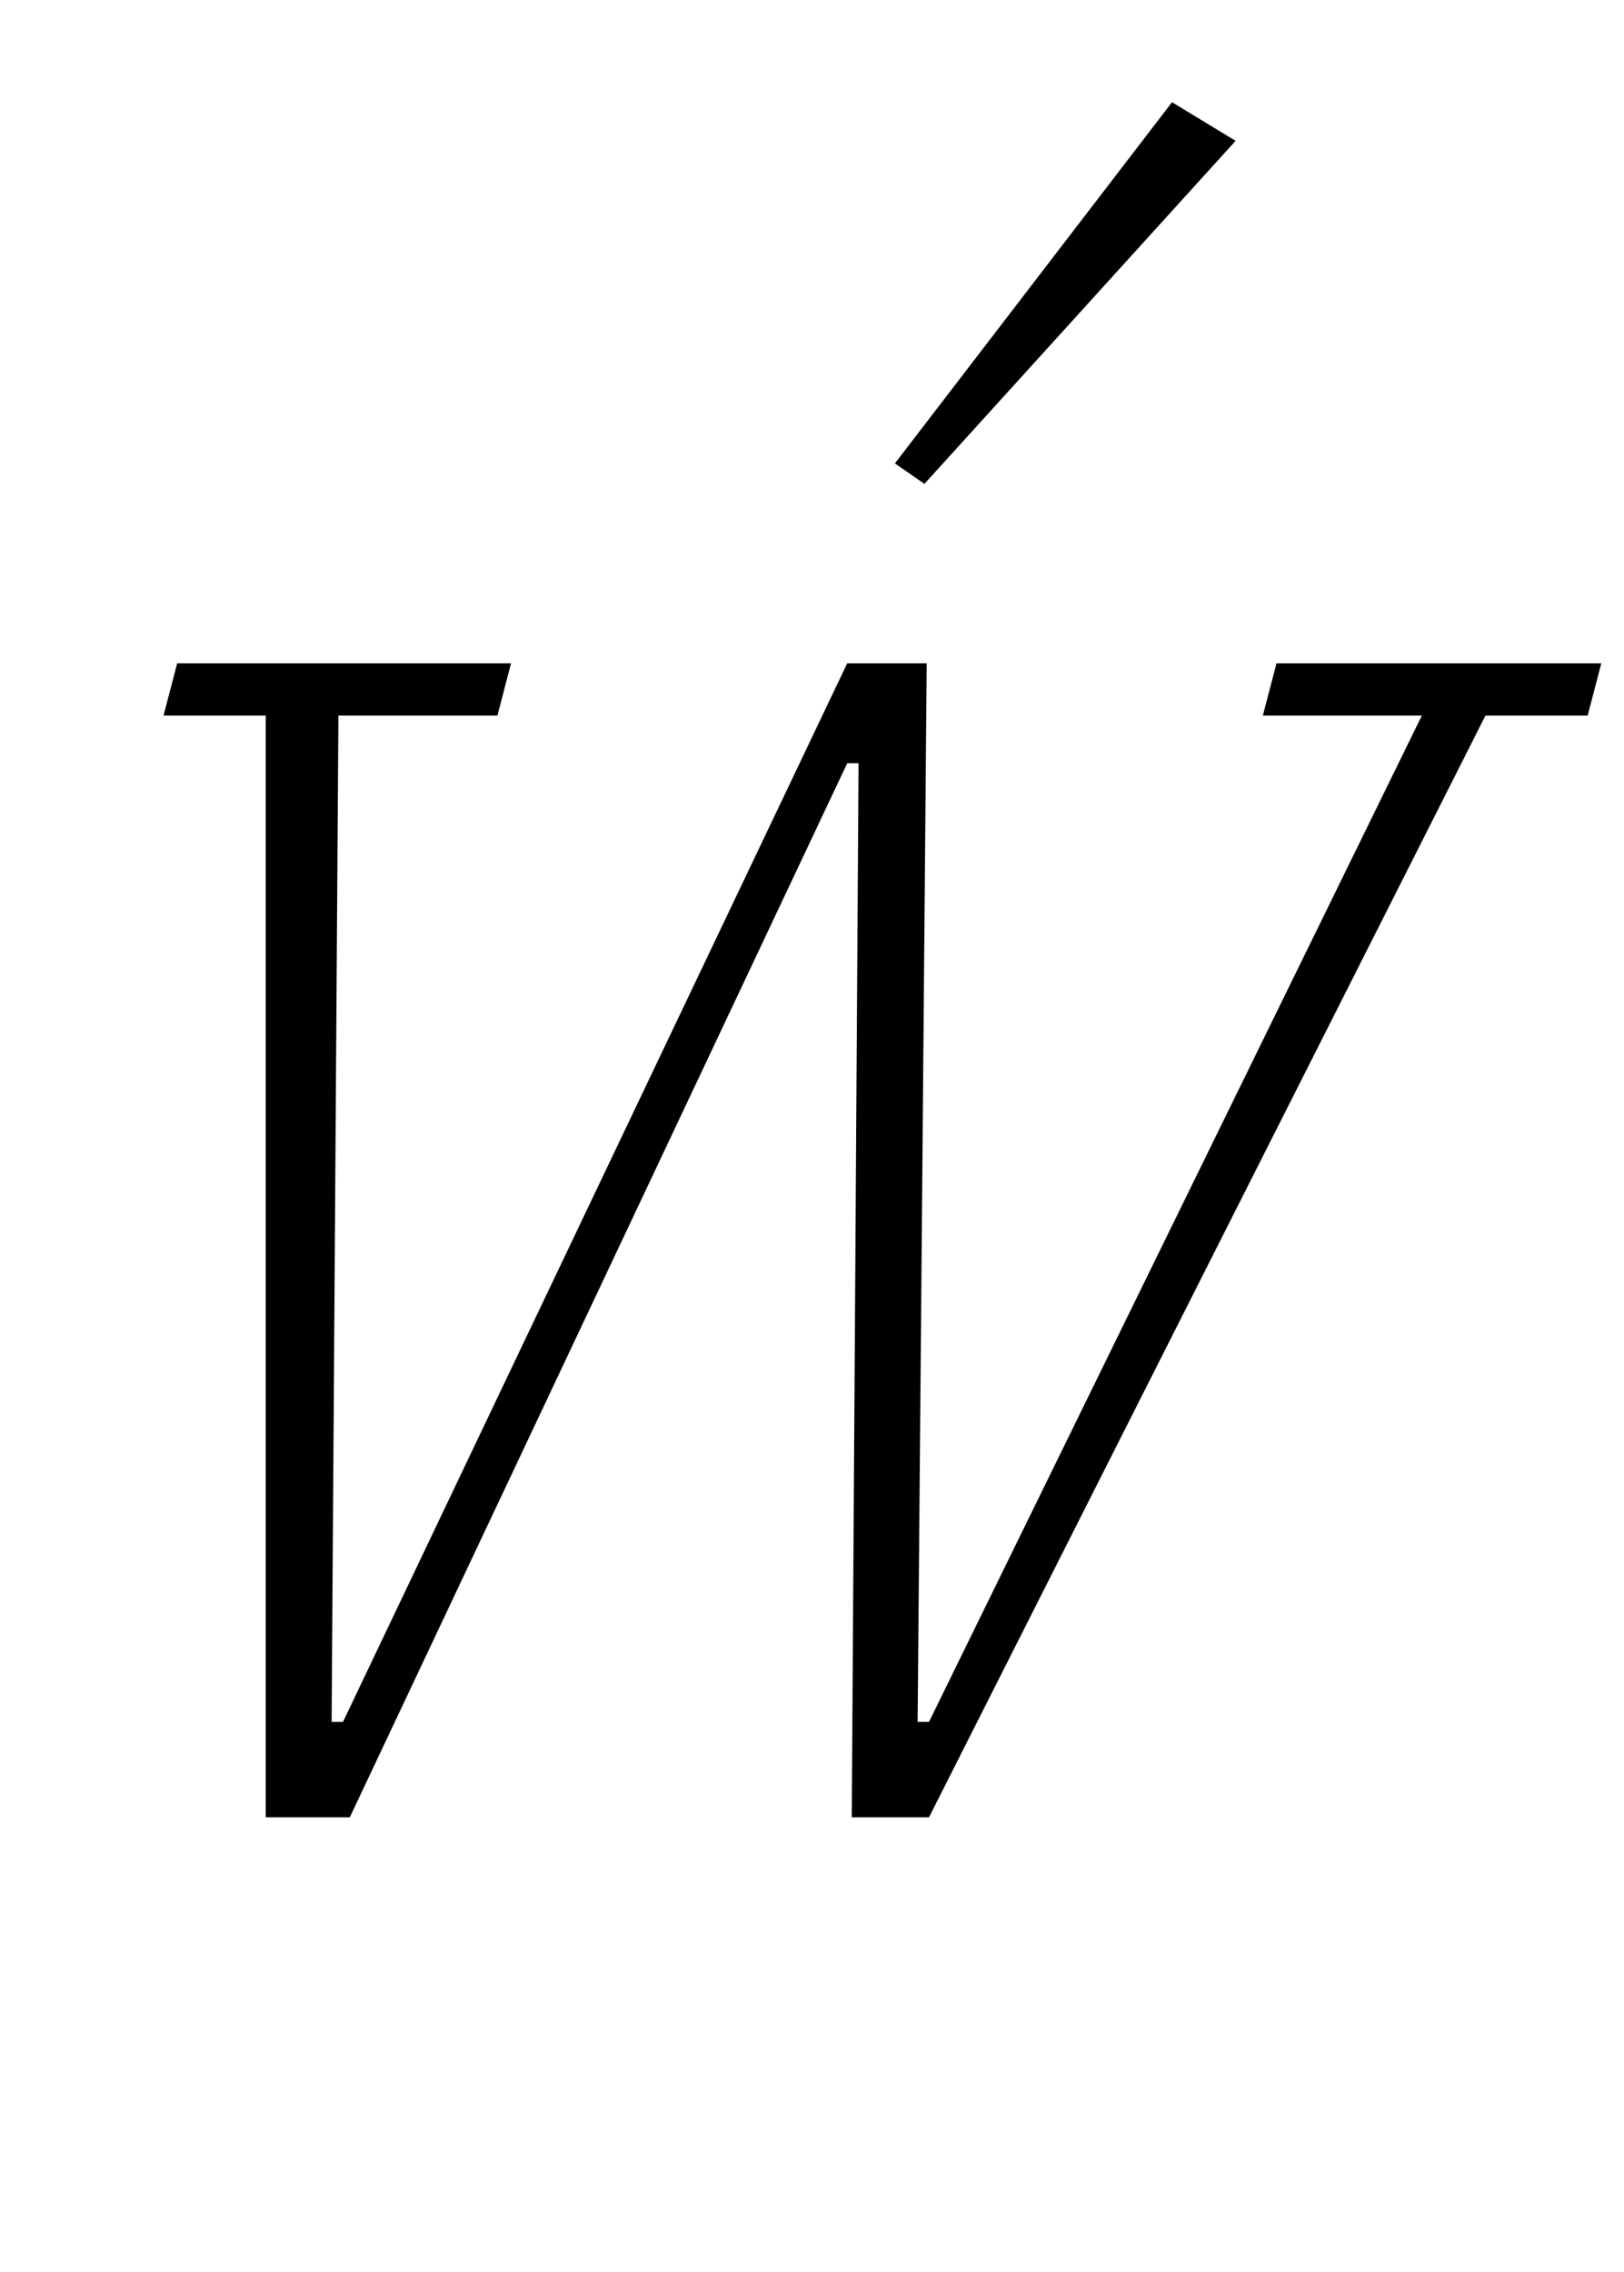 <?xml version="1.0" standalone="no"?>
<!DOCTYPE svg PUBLIC "-//W3C//DTD SVG 1.1//EN" "http://www.w3.org/Graphics/SVG/1.1/DTD/svg11.dtd" >
<svg xmlns="http://www.w3.org/2000/svg" xmlns:xlink="http://www.w3.org/1999/xlink" version="1.1" viewBox="-10 0 715 1000">
  <g transform="matrix(1 0 0 -1 0 800)">
   <path fill="currentColor"
d="M107 485h-45l6 23h147l-6 -23h-70l-3 -443h5l222 466h35l-4 -466h5l217 443h-70l6 23h143l-6 -23h-45l-245 -485h-34l3 464h-5l-219 -464h-37v485zM384 596l122 159l28 -17l-137 -151z" />
  </g>

</svg>

